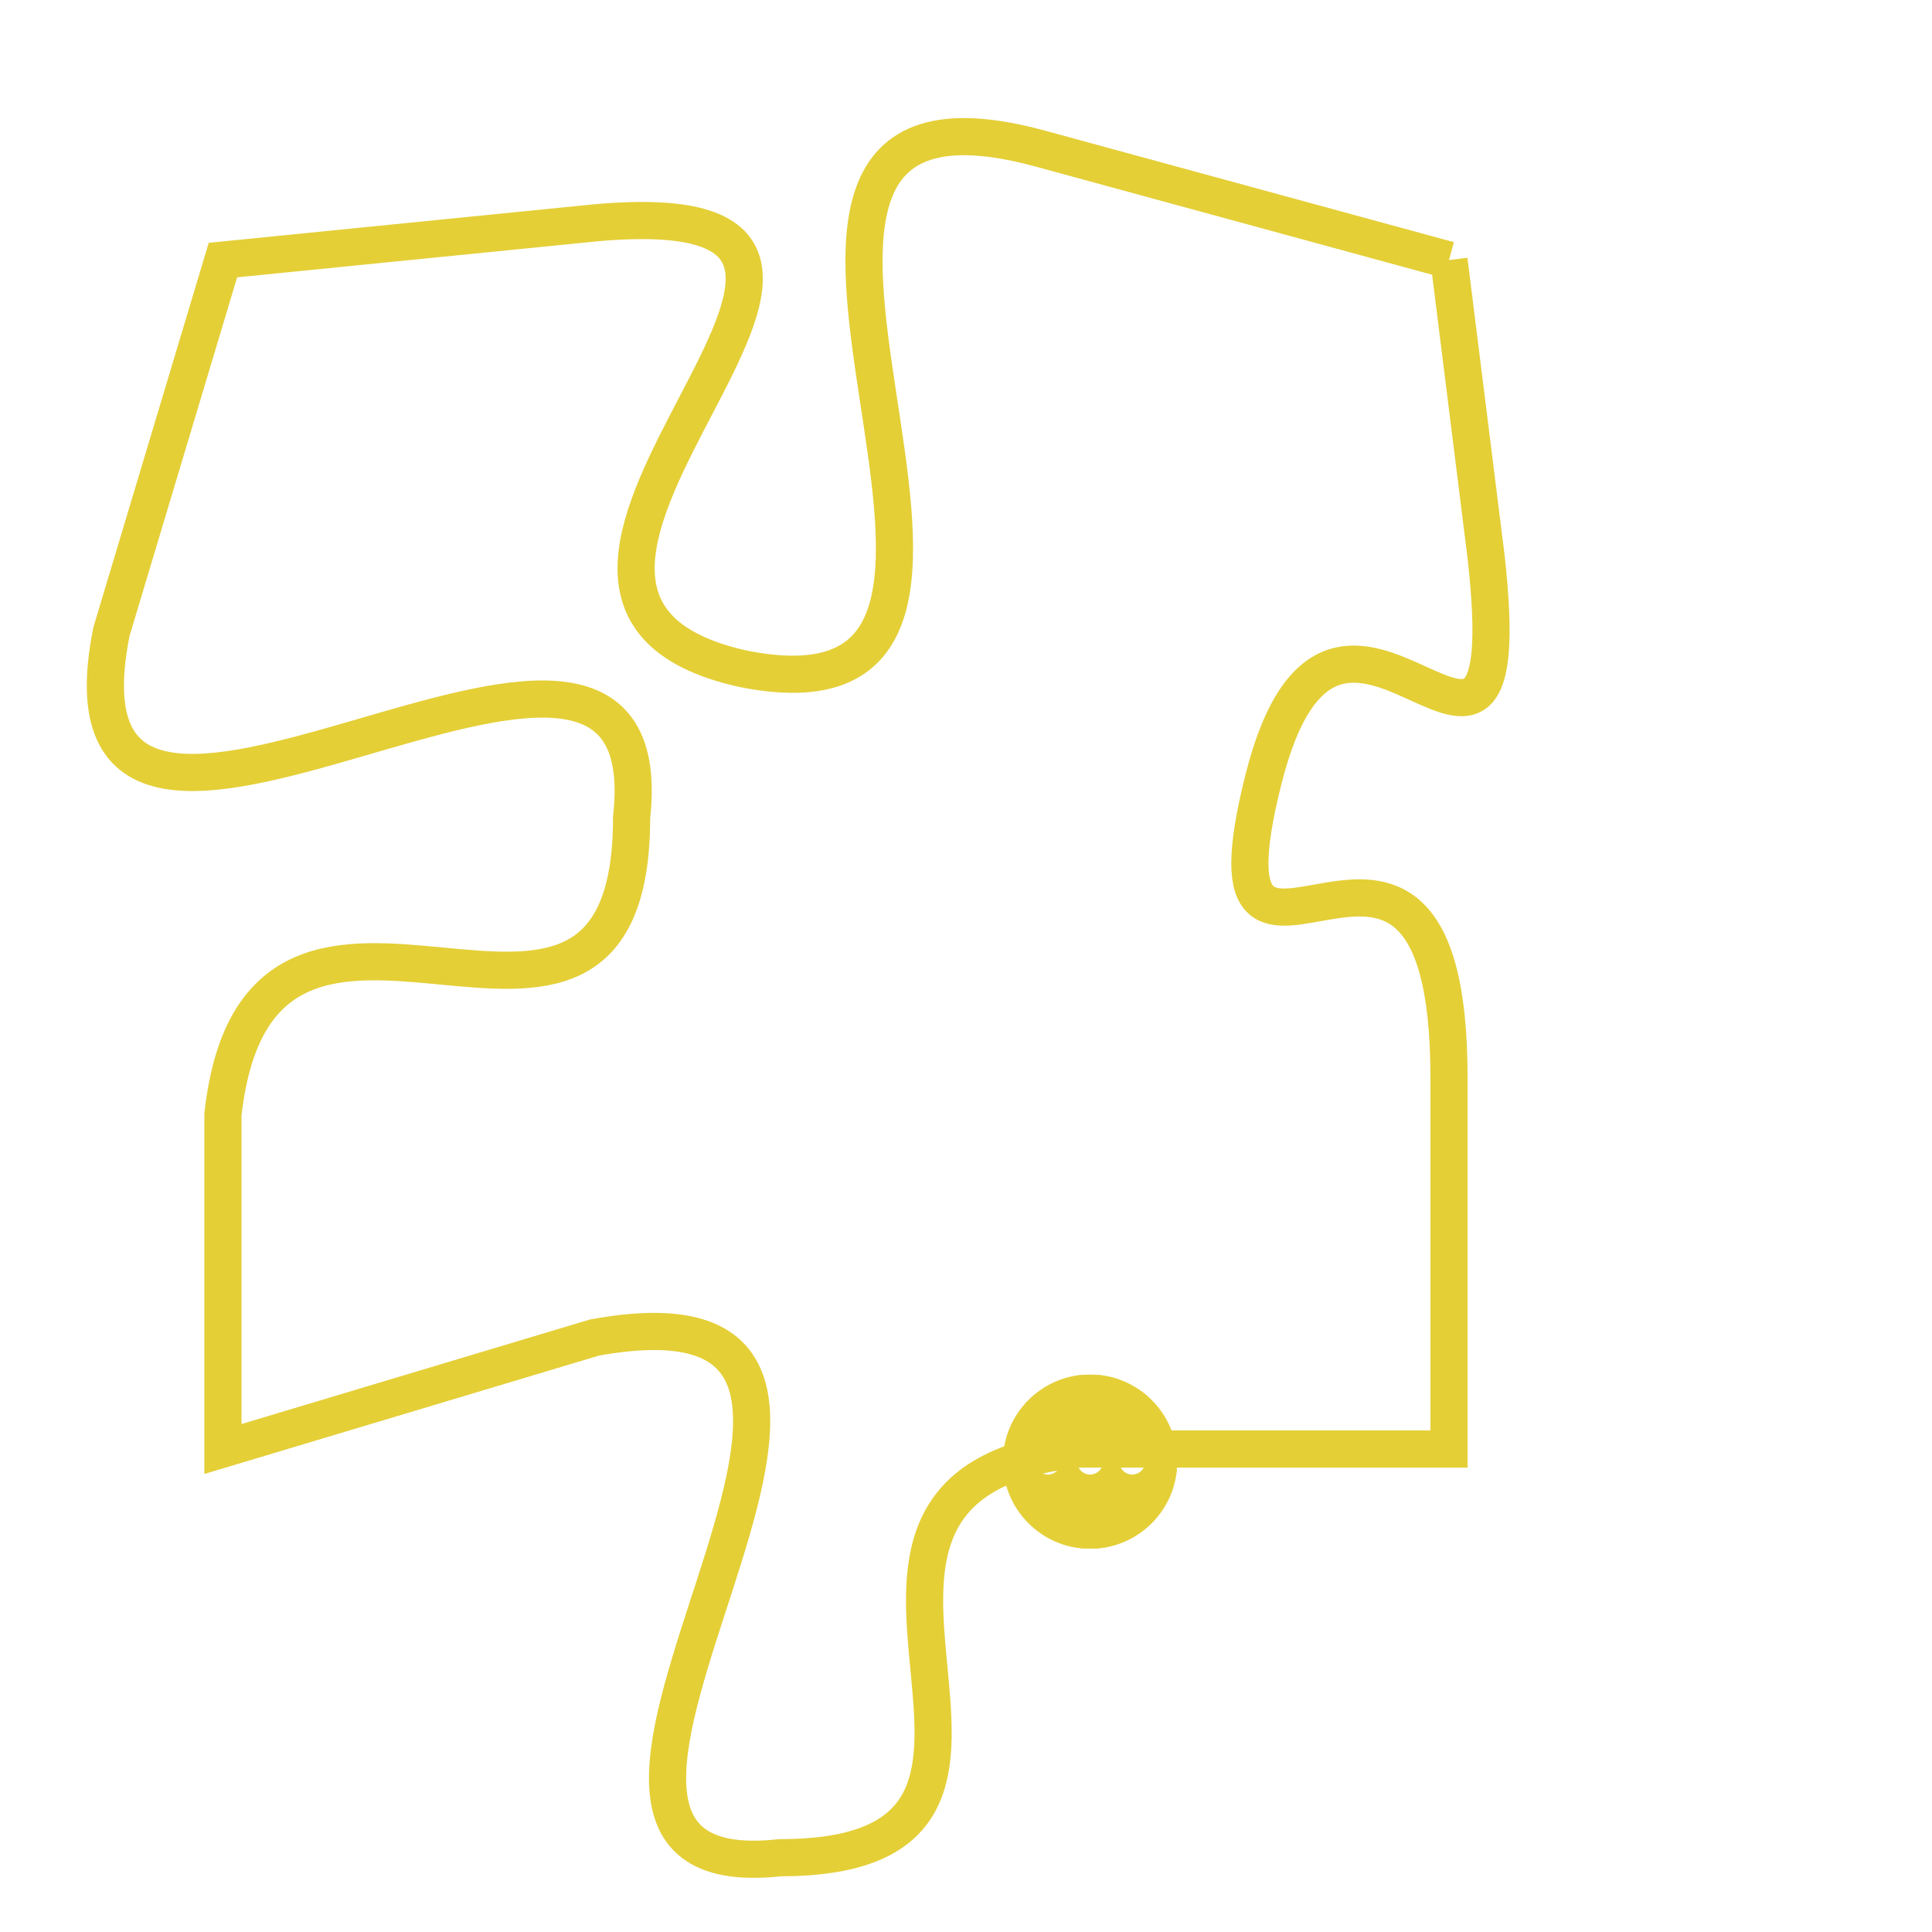 <svg version="1.1" xmlns="http://www.w3.org/2000/svg" xmlns:xlink="http://www.w3.org/1999/xlink" fill="transparent" x="0" y="0" width="350" height="350" preserveAspectRatio="xMinYMin slice"><style type="text/css">.links{fill:transparent;stroke: #E4CF37;}.links:hover{fill:#63D272; opacity:0.4;}</style><defs><g id="allt"><path id="t5260" d="M2013,1280 L2002,1277 C1991,1274 2004,1293 1994,1291 C1985,1289 2001,1278 1990,1279 L1980,1280 1980,1280 L1977,1290 C1975,1300 1992,1286 1991,1295 C1991,1304 1981,1294 1980,1303 L1980,1312 1980,1312 L1990,1309 C2001,1307 1986,1324 1995,1323 C2004,1323 1994,1313 2003,1312 L2013,1312 2013,1312 L2013,1302 C2013,1292 2006,1302 2008,1294 C2010,1286 2015,1297 2014,1288 L2013,1280"/></g><clipPath id="c" clipRule="evenodd" fill="transparent"><use href="#t5260"/></clipPath></defs><svg viewBox="1974 1273 42 52" preserveAspectRatio="xMinYMin meet"><svg width="4380" height="2430"><g><image crossorigin="anonymous" x="0" y="0" href="https://nftpuzzle.license-token.com/assets/completepuzzle.svg" width="100%" height="100%" /><g class="links"><use href="#t5260"/></g></g></svg><svg x="2001" y="1310" height="9%" width="9%" viewBox="0 0 330 330"><g><a xlink:href="https://nftpuzzle.license-token.com/" class="links"><title>See the most innovative NFT based token software licensing project</title><path fill="#E4CF37" id="more" d="M165,0C74.019,0,0,74.019,0,165s74.019,165,165,165s165-74.019,165-165S255.981,0,165,0z M85,190 c-13.785,0-25-11.215-25-25s11.215-25,25-25s25,11.215,25,25S98.785,190,85,190z M165,190c-13.785,0-25-11.215-25-25 s11.215-25,25-25s25,11.215,25,25S178.785,190,165,190z M245,190c-13.785,0-25-11.215-25-25s11.215-25,25-25 c13.785,0,25,11.215,25,25S258.785,190,245,190z"></path></a></g></svg></svg></svg>